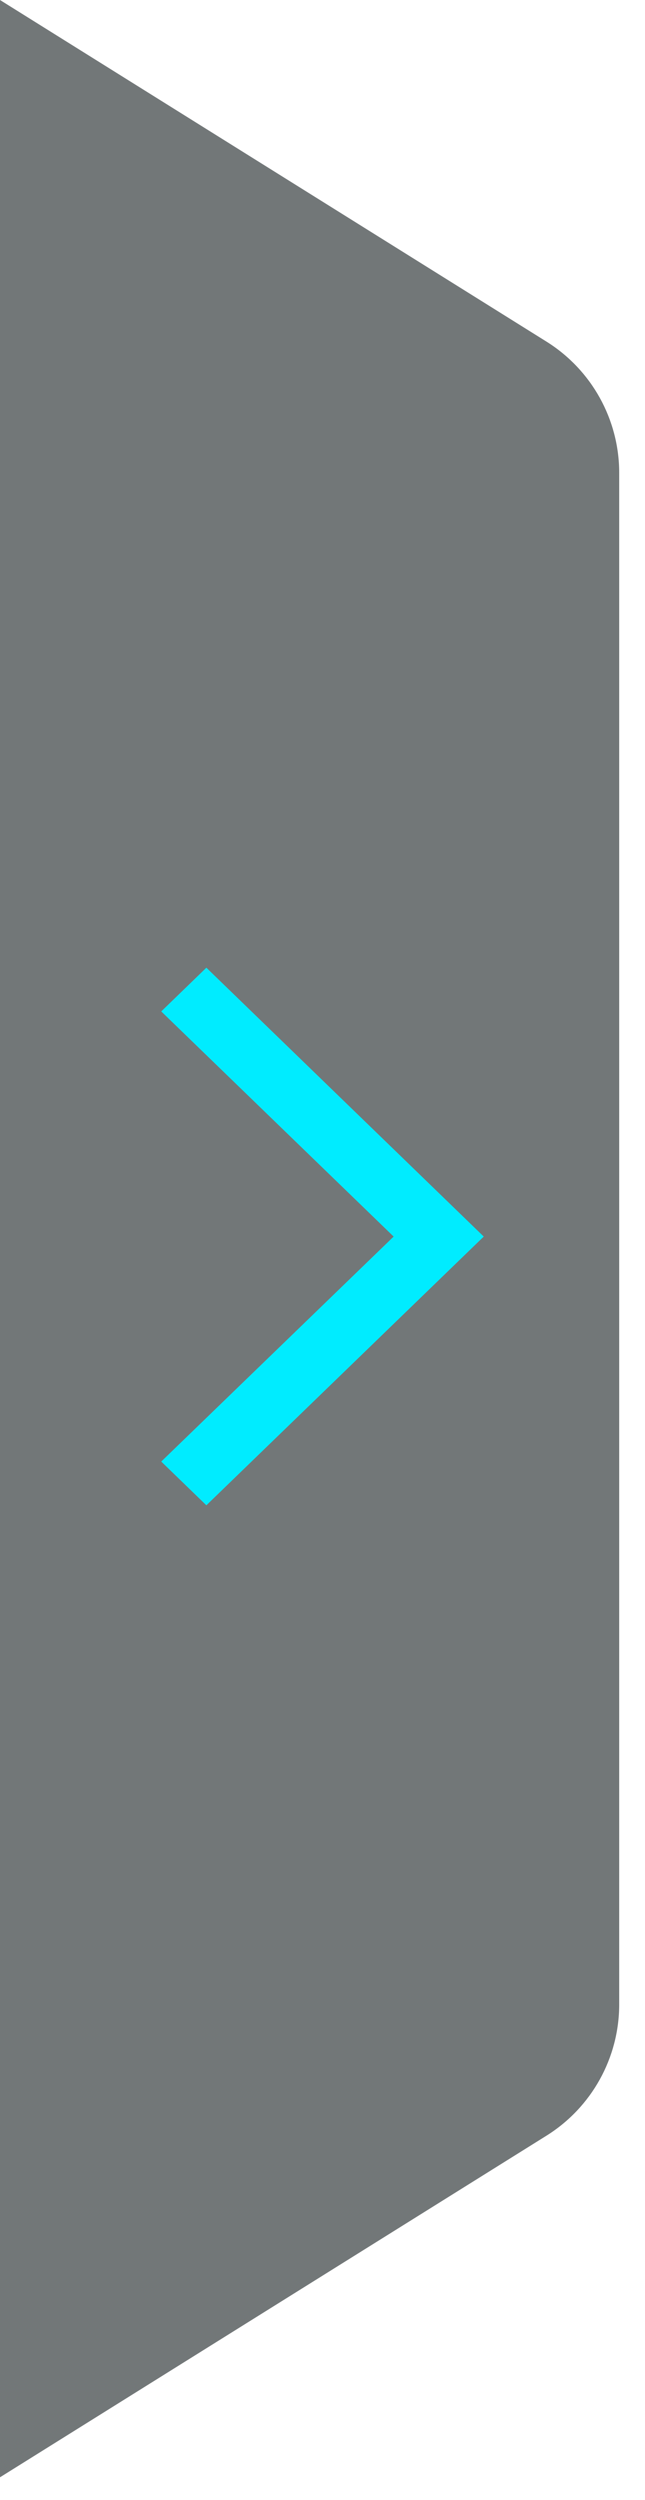 <?xml version="1.0" encoding="UTF-8"?>
<svg width="24px" height="93px" viewBox="0 0 24 93" version="1.1" xmlns="http://www.w3.org/2000/svg" xmlns:xlink="http://www.w3.org/1999/xlink">
    <title>编组-11</title>
    <g id="Page-1" stroke="none" stroke-width="1" fill="none" fill-rule="evenodd">
        <g id="编组-11" fill-rule="nonzero">
            <path d="M0,0 L20.333,12.708 C22.017,13.761 23.04,15.606 23.04,17.592 L23.04,74.568 C23.04,76.554 22.017,78.399 20.333,79.452 L0,92.16 L0,92.16 L0,0 Z" id="Rectangle-8" fill-opacity="0.6" fill="#141D1F"></path>
            <polygon id="路径" fill="#00ECFF" transform="translate(12, 46) rotate(180) translate(-12, -46) " points="16.321 56 6 45.997 16.321 36 18 37.627 9.353 45.997 18 54.373"></polygon>
        </g>
    </g>
</svg>